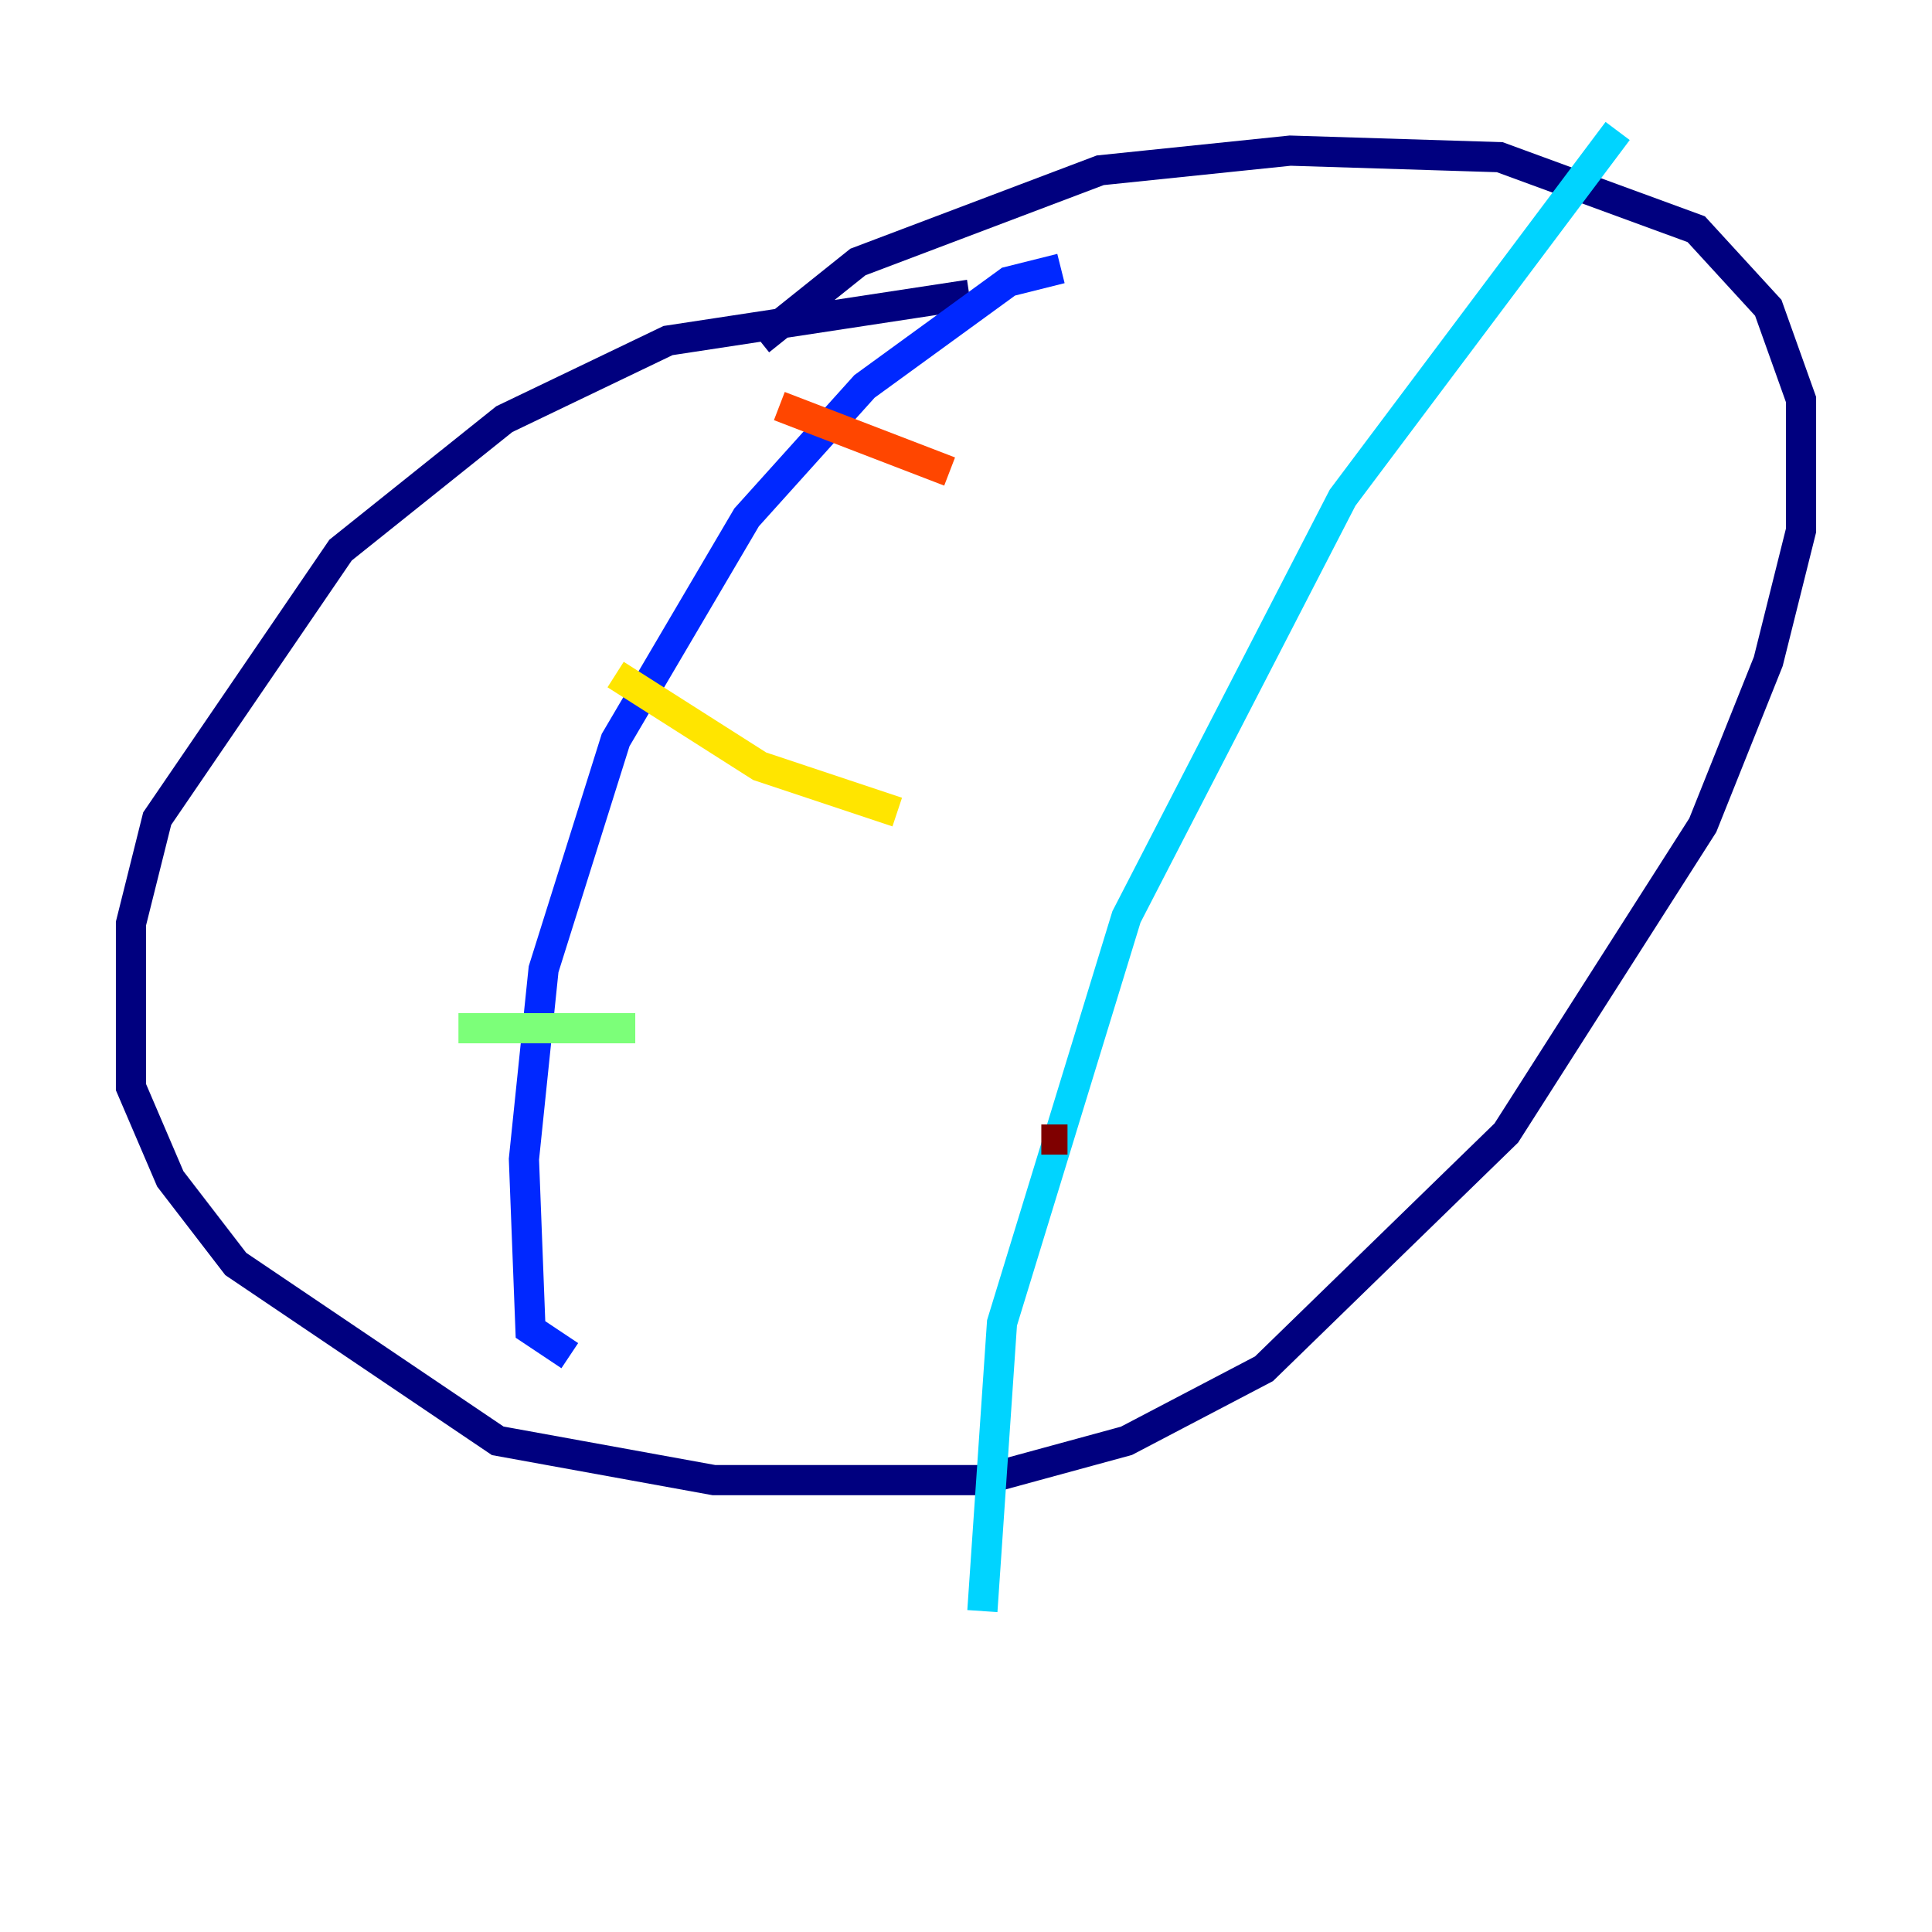 <?xml version="1.0" encoding="utf-8" ?>
<svg baseProfile="tiny" height="128" version="1.2" viewBox="0,0,128,128" width="128" xmlns="http://www.w3.org/2000/svg" xmlns:ev="http://www.w3.org/2001/xml-events" xmlns:xlink="http://www.w3.org/1999/xlink"><defs /><polyline fill="none" points="64.217,19.525 44.258,22.563 33.41,27.77 22.563,36.447 10.414,54.237 8.678,61.18 8.678,72.027 11.281,78.102 15.62,83.742 32.976,95.458 47.295,98.061 65.085,98.061 74.63,95.458 83.742,90.685 99.797,75.064 112.814,54.671 117.153,43.824 119.322,35.146 119.322,26.468 117.153,20.393 112.38,15.186 99.363,10.414 85.478,9.98 72.895,11.281 56.841,17.356 50.332,22.563" stroke="#00007f" stroke-width="2" /><polyline fill="none" points="70.291,17.79 66.82,18.658 57.275,25.6 49.464,34.278 40.786,49.031 36.014,64.217 34.712,76.8 35.146,88.081 37.749,89.817" stroke="#0028ff" stroke-width="2" /><polyline fill="none" points="107.173,8.678 88.949,32.976 74.63,60.746 66.386,87.647 65.085,106.739" stroke="#00d4ff" stroke-width="2" /><polyline fill="none" points="30.373,68.122 42.088,68.122" stroke="#7cff79" stroke-width="2" /><polyline fill="none" points="40.786,44.691 50.332,50.766 59.444,53.803" stroke="#ffe500" stroke-width="2" /><polyline fill="none" points="51.634,26.902 62.915,31.241" stroke="#ff4600" stroke-width="2" /><polyline fill="none" points="68.99,75.498 70.725,75.498" stroke="#7f0000" stroke-width="2" /></svg>